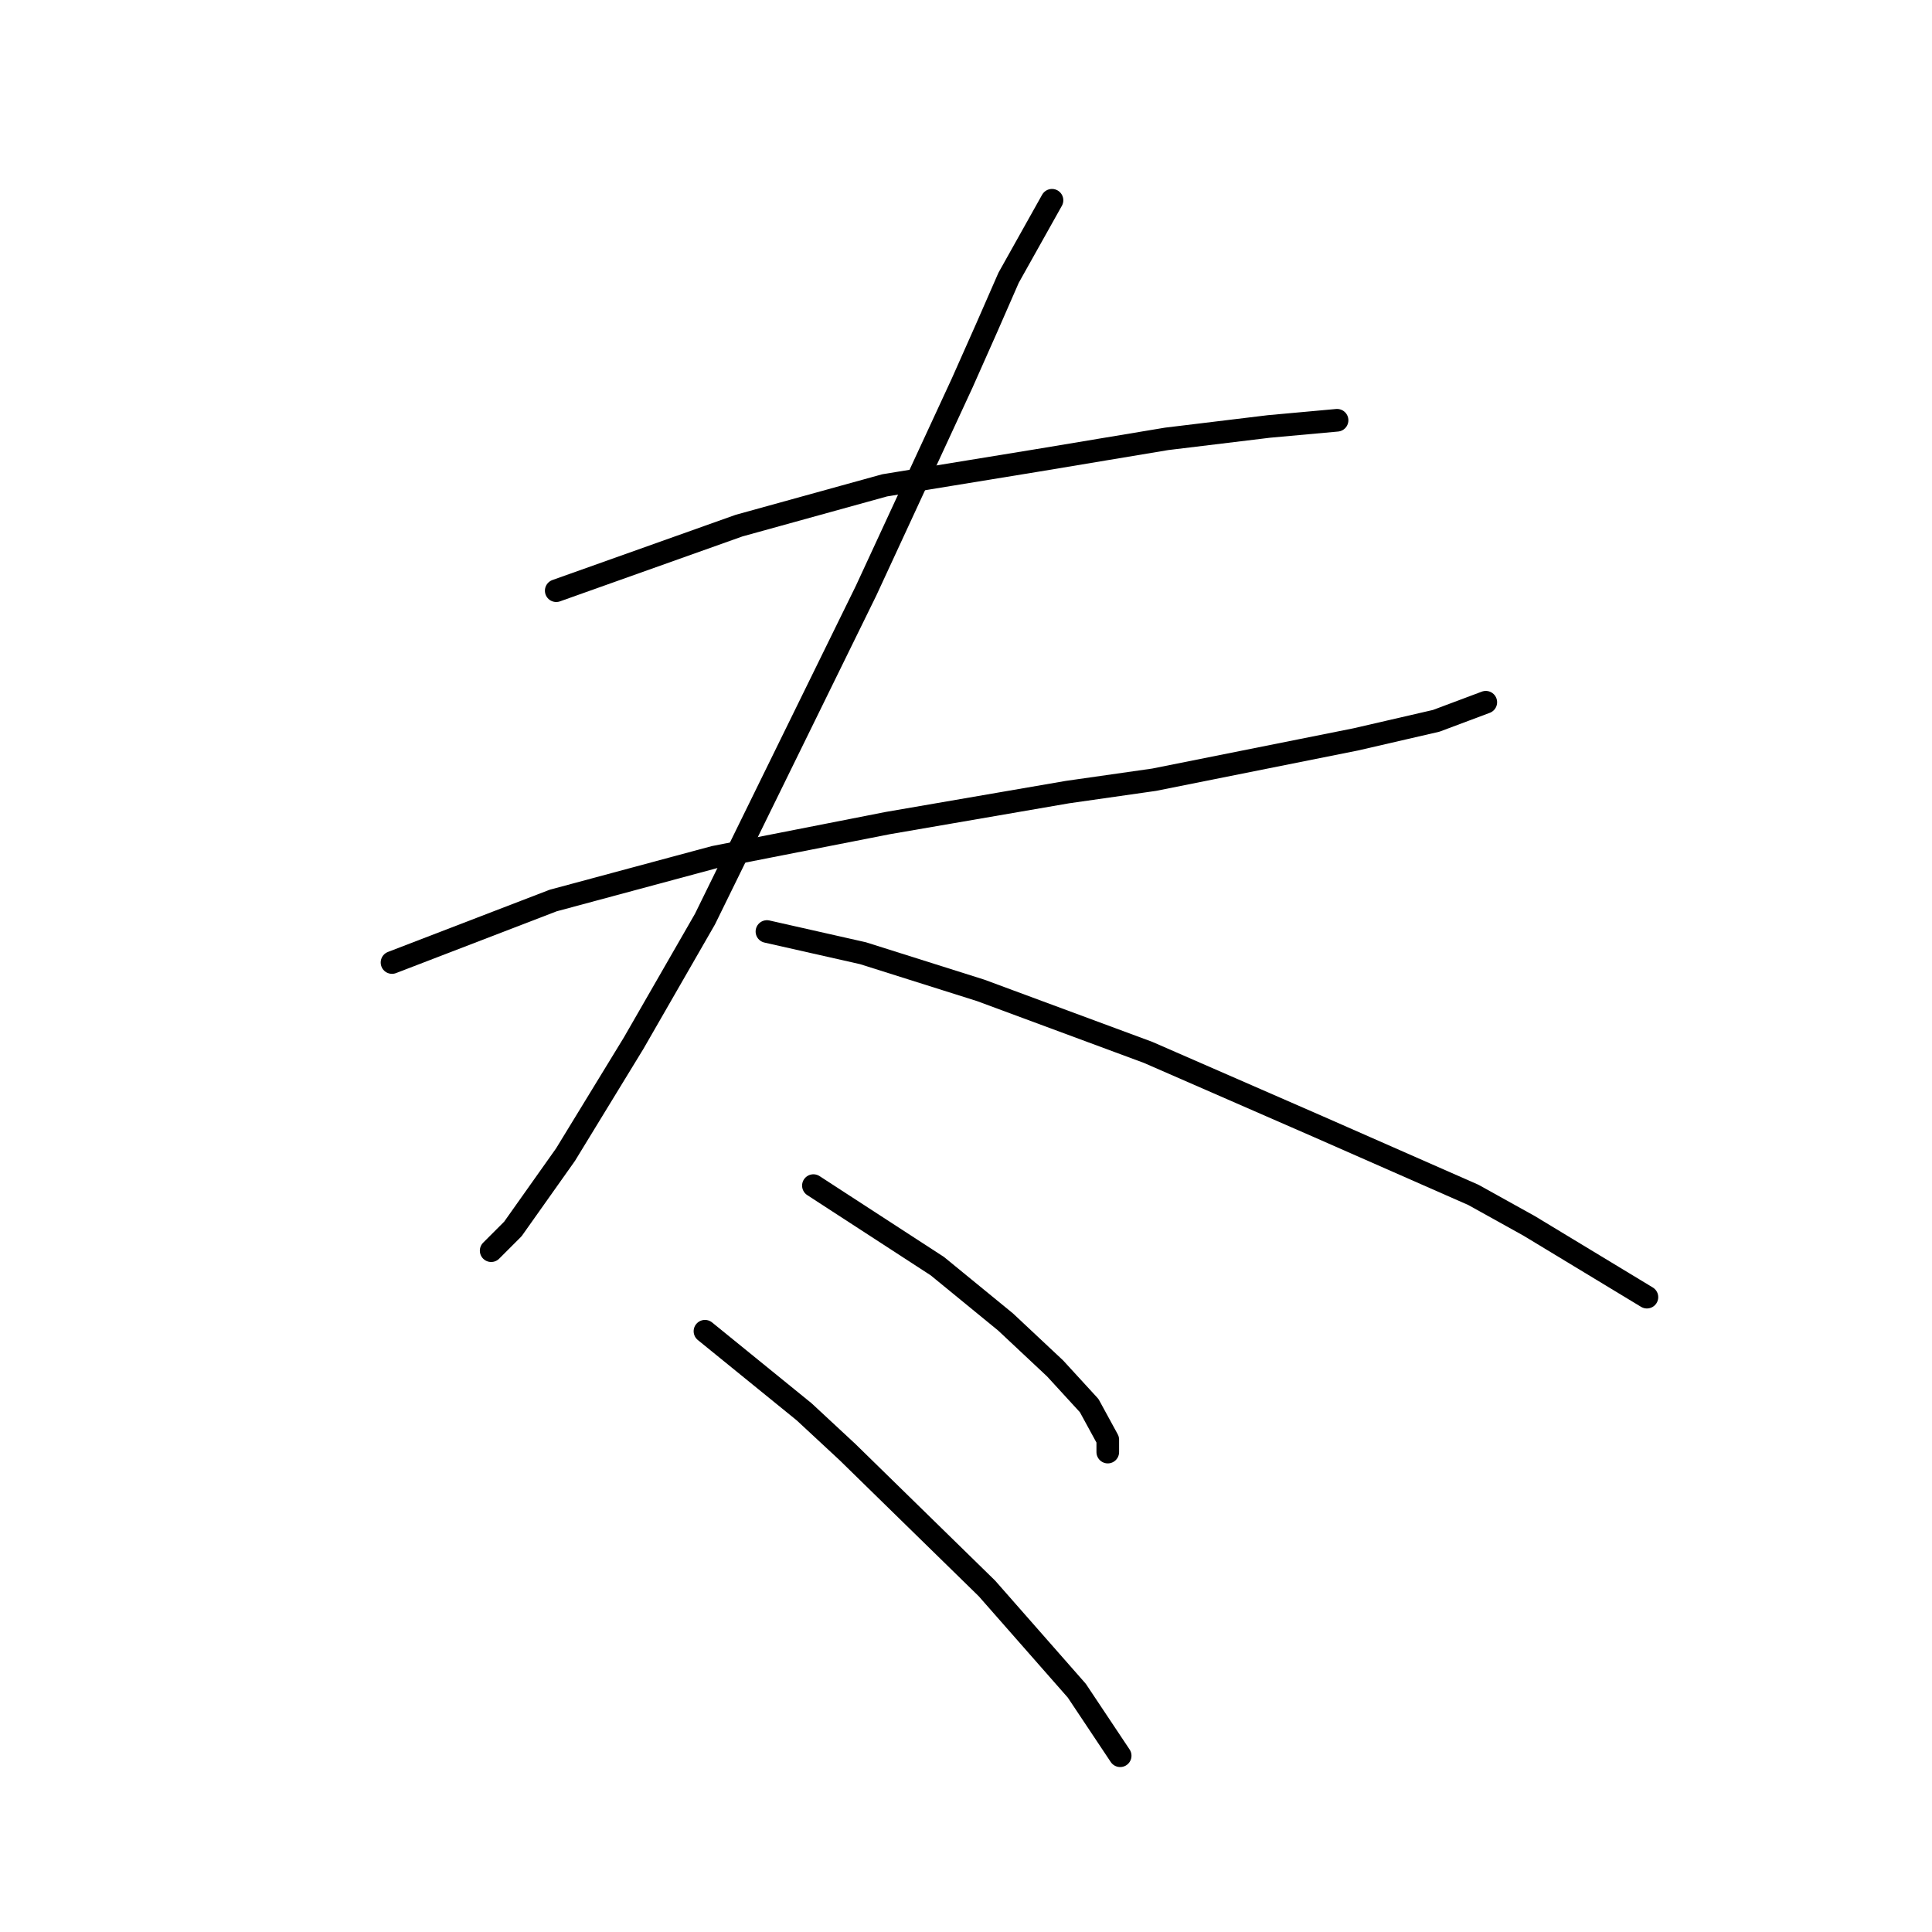 <?xml version="1.0" standalone="no"?>
    <svg width="256" height="256" xmlns="http://www.w3.org/2000/svg" version="1.1">
    <polyline stroke="black" stroke-width="3" stroke-linecap="round" fill="transparent" stroke-linejoin="round" points="73.704 78.269 97.928 69.647 117.224 64.31 137.342 61.025 154.586 58.151 168.135 56.509 177.168 55.688 177.168 55.688 " />
        <polyline stroke="black" stroke-width="3" stroke-linecap="round" fill="transparent" stroke-linejoin="round" points="51.944 127.538 73.293 119.326 94.643 113.578 117.635 109.062 141.448 104.956 152.944 103.314 179.631 97.976 190.306 95.513 196.875 93.05 196.875 93.05 " />
        <polyline stroke="black" stroke-width="3" stroke-linecap="round" fill="transparent" stroke-linejoin="round" points="139.395 26.537 133.647 36.801 130.773 43.37 127.489 50.761 114.761 78.269 104.086 100.029 93.411 121.79 83.968 138.212 74.936 152.993 67.956 162.847 65.082 165.721 65.082 165.721 " />
        <polyline stroke="black" stroke-width="3" stroke-linecap="round" fill="transparent" stroke-linejoin="round" points="101.623 123.432 114.35 126.306 129.952 131.233 152.123 139.444 174.704 149.298 195.233 158.33 202.623 162.436 218.225 171.879 218.225 171.879 " />
        <polyline stroke="black" stroke-width="3" stroke-linecap="round" fill="transparent" stroke-linejoin="round" points="107.781 157.099 124.204 167.773 133.237 175.164 139.806 181.322 144.322 186.249 146.786 190.765 146.786 192.408 146.786 192.408 " />
        <polyline stroke="black" stroke-width="3" stroke-linecap="round" fill="transparent" stroke-linejoin="round" points="93.411 176.395 106.55 187.07 112.298 192.408 130.773 210.473 142.68 224.022 148.428 232.644 148.428 232.644 " />
        </svg>